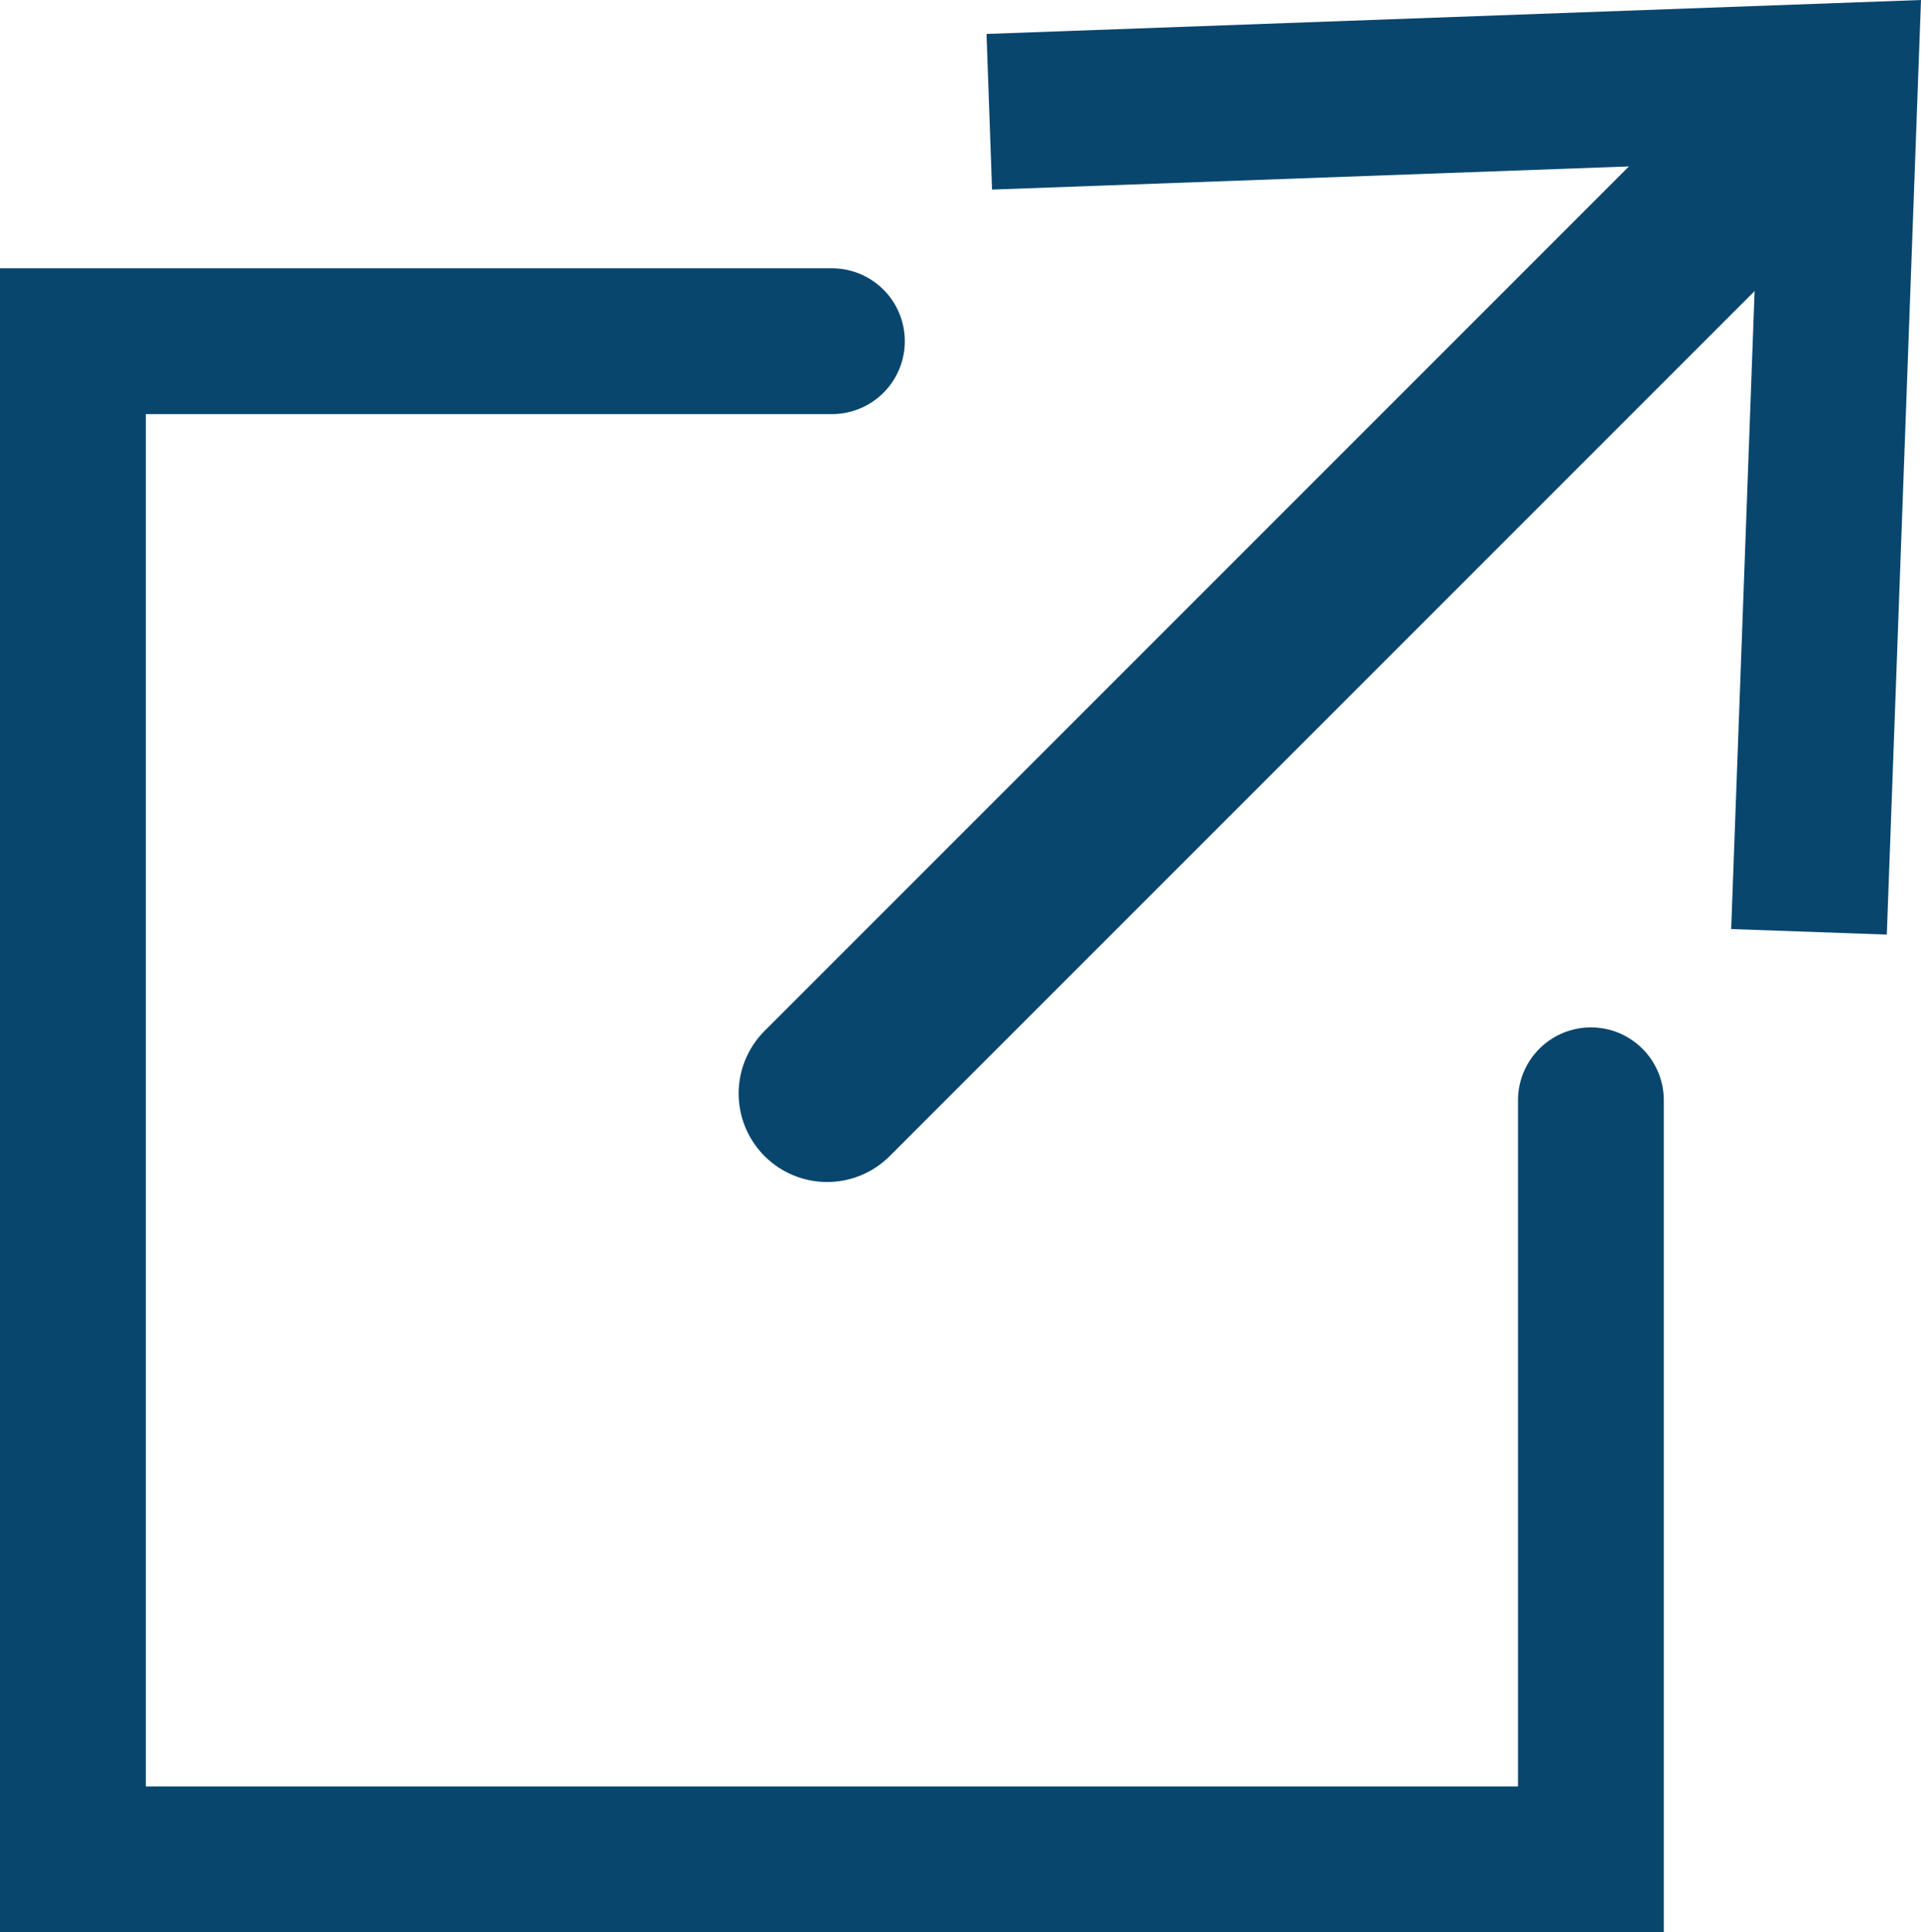 <svg xmlns="http://www.w3.org/2000/svg" viewBox="0 0 76.41 76.85"><defs><style>.cls-1,.cls-3{fill:none;stroke:#09466e;stroke-linecap:round;}.cls-1{stroke-linejoin:round;stroke-width:7.04px;}.cls-2{fill:#09466e;}.cls-3{stroke-miterlimit:10;stroke-width:5.8px;}</style></defs><title>new-tab-iconAsset 96</title><g id="Layer_2" data-name="Layer 2"><g id="Layer_18" data-name="Layer 18"><line class="cls-1" x1="32.9" y1="43.49" x2="71.65" y2="4.74"/><polygon class="cls-2" points="75.05 37.17 68.86 36.95 69.98 6.43 39.46 7.54 39.24 1.35 76.41 0 75.05 37.17"/></g><g id="Layer_30" data-name="Layer 30"><polyline class="cls-3" points="63.28 43.76 63.28 73.95 2.9 73.95 2.9 13.57 33.09 13.57"/></g></g></svg>